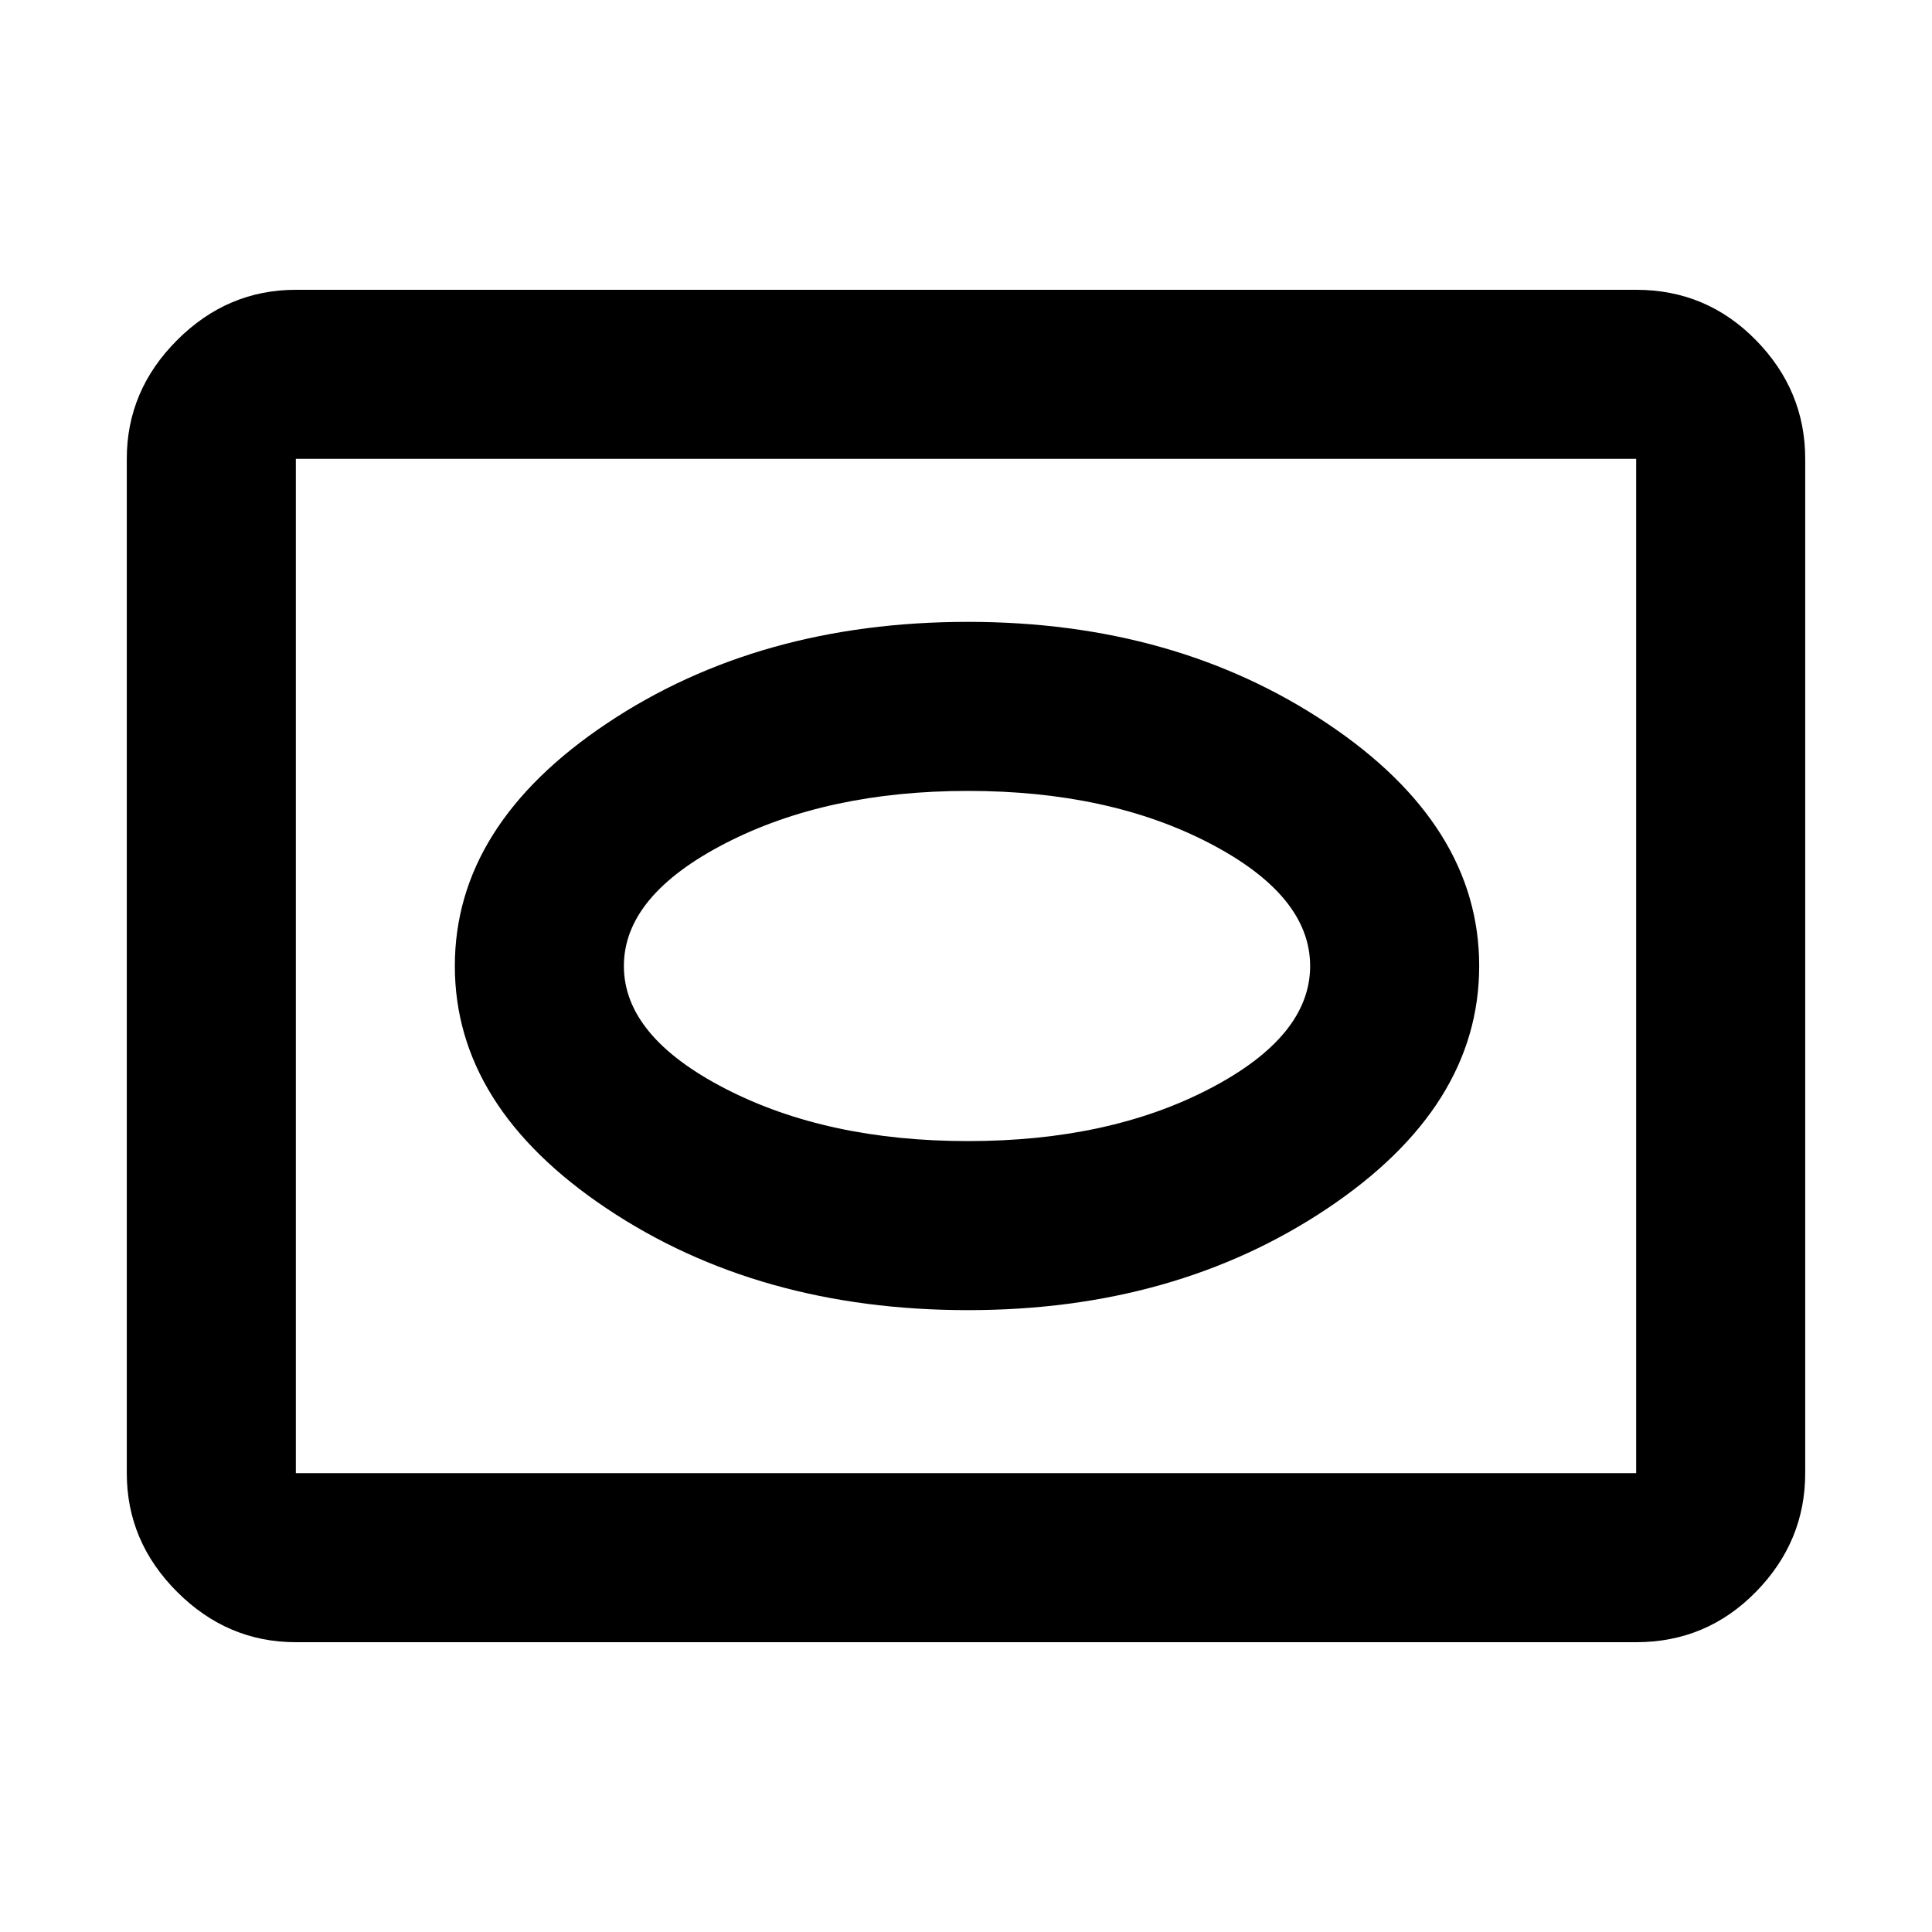 <svg xmlns="http://www.w3.org/2000/svg" height="40" width="40"><path d="M20.042 27.125q4.291 0 7.437-2.104T30.625 20q0-2.917-3.146-5.021t-7.437-2.104q-4.334 0-7.48 2.104Q9.417 17.083 9.417 20t3.145 5.021q3.146 2.104 7.48 2.104Zm0-3.5q-2.917 0-5.021-1.083-2.104-1.084-2.104-2.542 0-1.458 2.104-2.542 2.104-1.083 5.021-1.083 2.916 0 5 1.083 2.083 1.084 2.083 2.542 0 1.458-2.083 2.542-2.084 1.083-5 1.083ZM6.125 34q-1.417 0-2.458-1.042-1.042-1.041-1.042-2.458v-21q0-1.417 1.042-2.458Q4.708 6 6.125 6h27.75q1.458 0 2.479 1.042 1.021 1.041 1.021 2.458v21q0 1.417-1.021 2.458Q35.333 34 33.875 34Zm0-3.5h27.75v-21H6.125v21ZM20 20Z"/></svg>